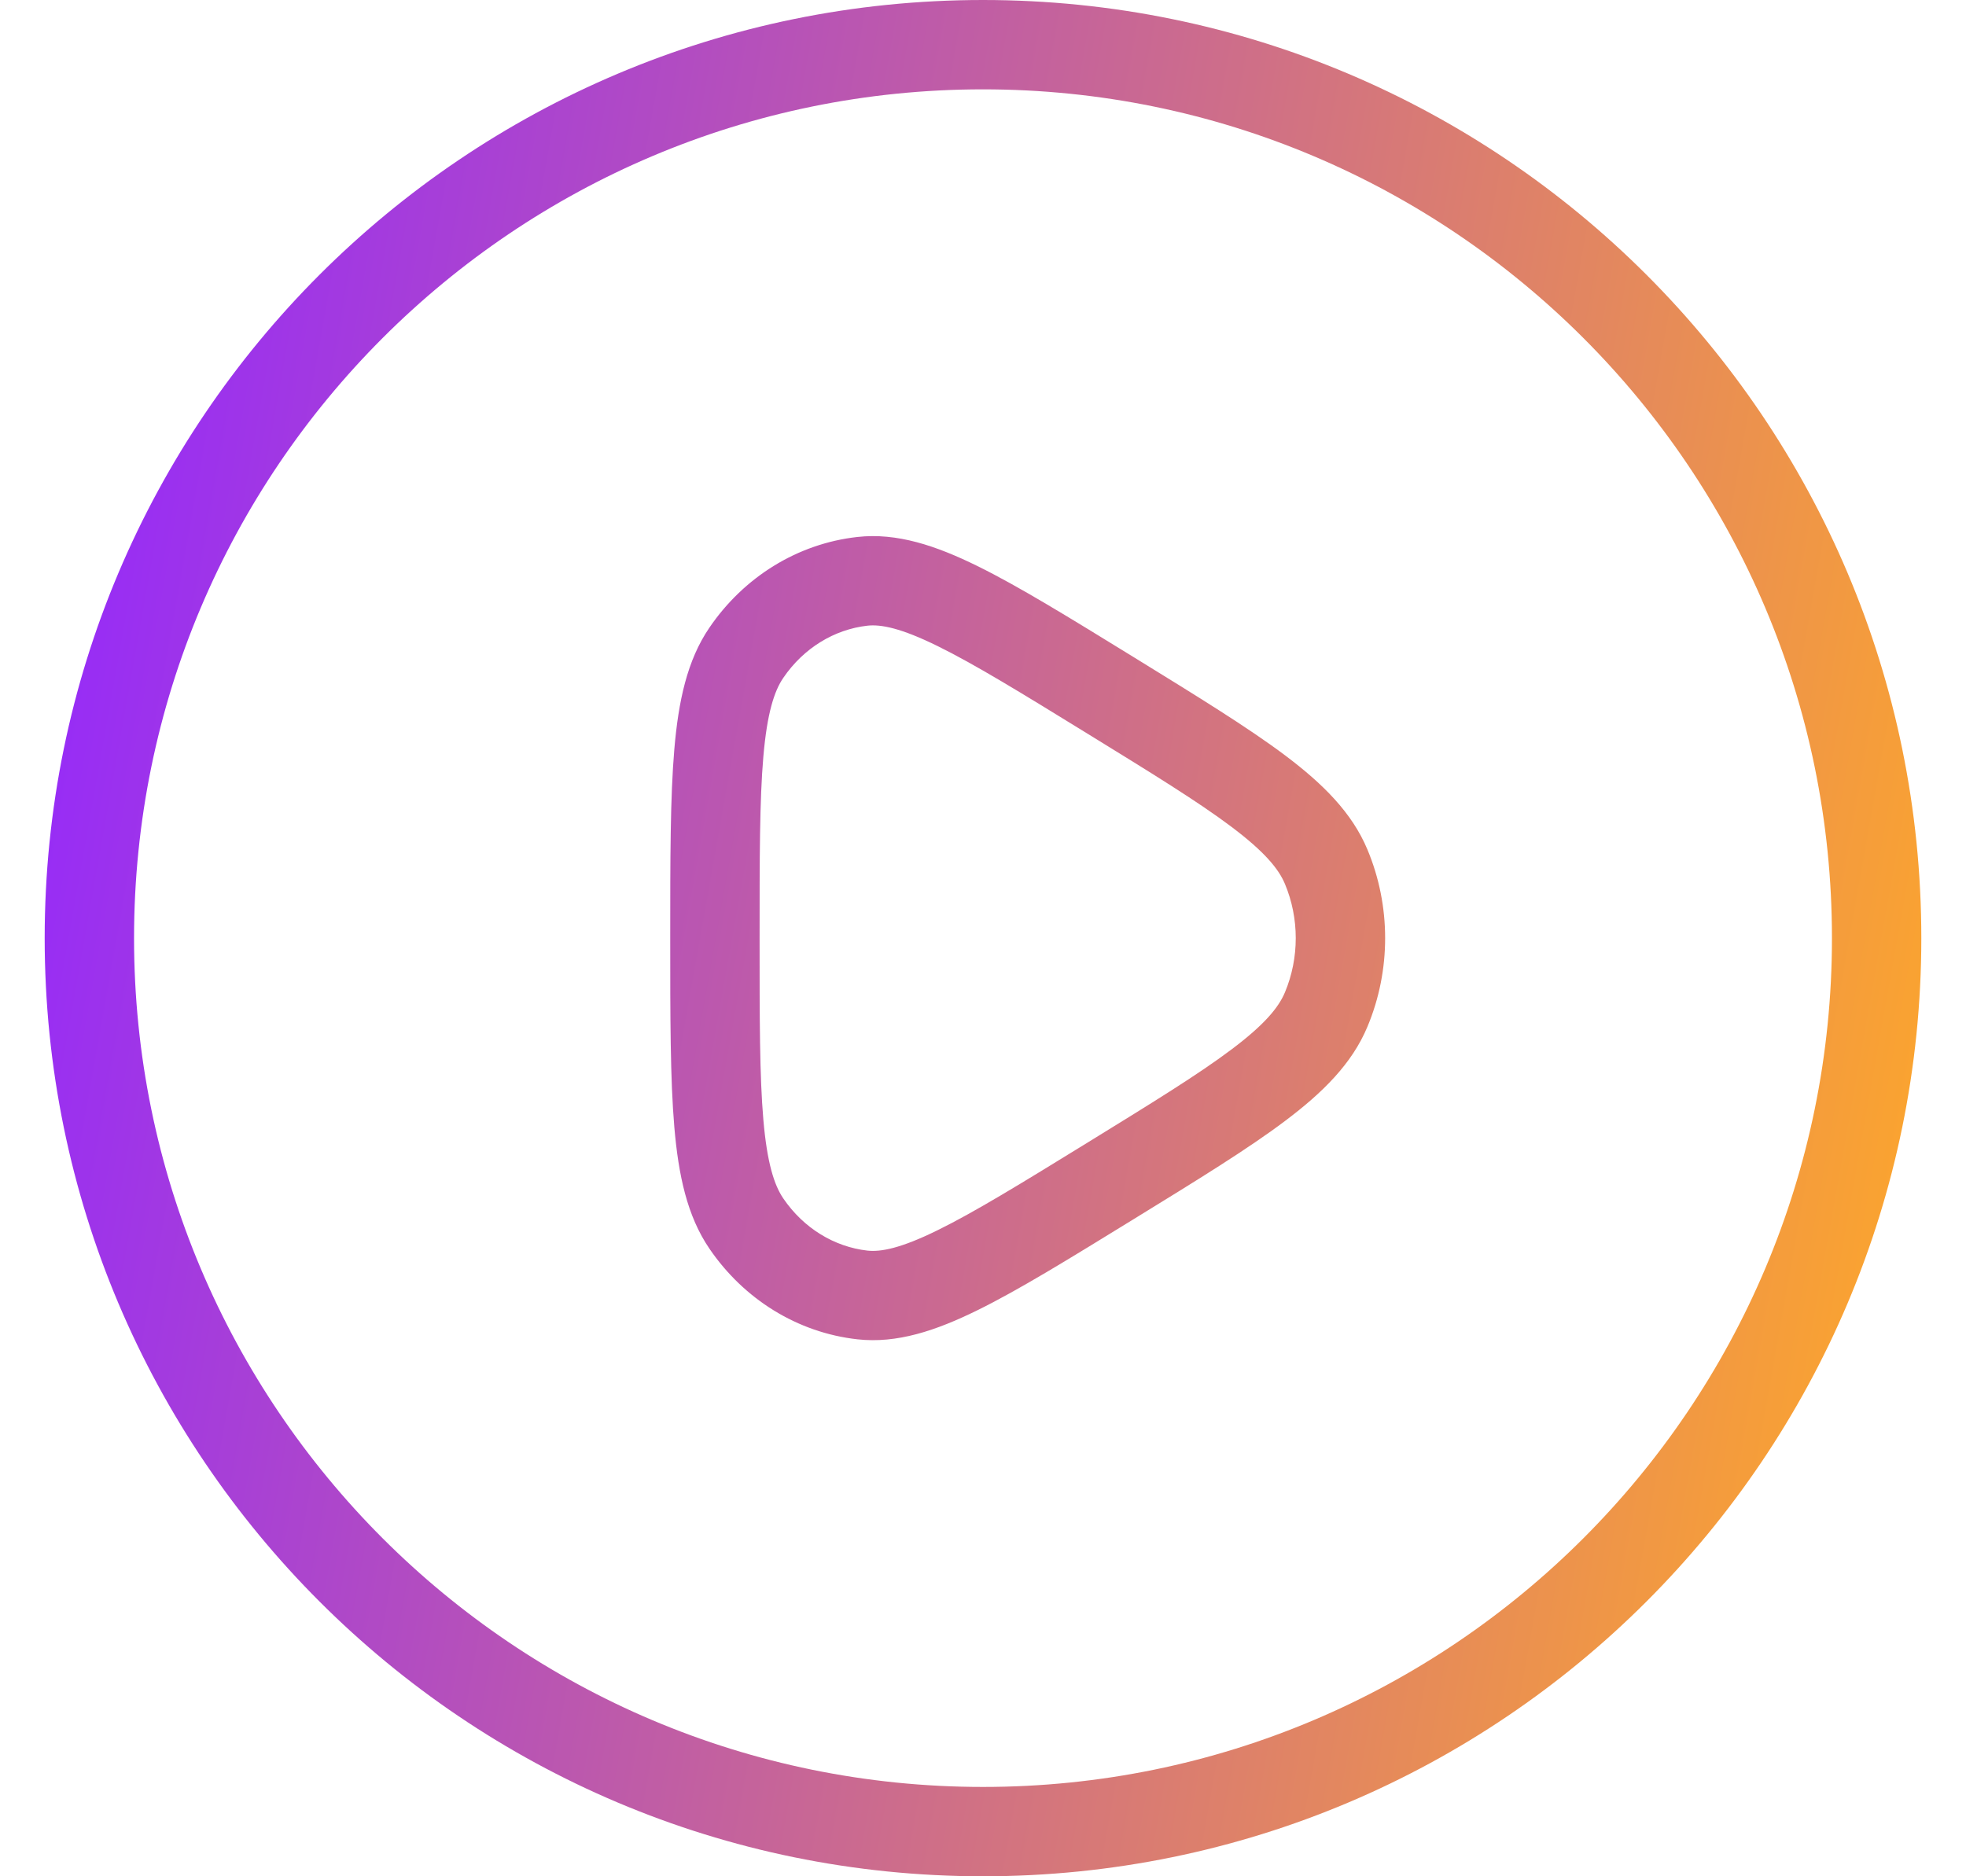 <svg width="22" height="21" viewBox="0 0 22 21" fill="none" xmlns="http://www.w3.org/2000/svg">
<path d="M8.352 7.305L8.765 7.587L8.352 7.305ZM12.421 7.779L12.683 7.353L12.421 7.779ZM9.65 6.507L9.594 6.01L9.65 6.507ZM9.65 14.493L9.594 14.99L9.65 14.493ZM8.352 13.695L7.939 13.976L8.352 13.695ZM14.841 11.299L14.379 11.106L14.841 11.299ZM14.841 9.701L14.379 9.894L14.841 9.701ZM20.5 10.5C20.5 15.747 16.247 20 11 20V21C16.799 21 21.5 16.299 21.5 10.5H20.5ZM11 20C5.753 20 1.5 15.747 1.5 10.5H0.5C0.5 16.299 5.201 21 11 21V20ZM1.5 10.5C1.5 5.253 5.753 1 11 1V0C5.201 0 0.5 4.701 0.5 10.5H1.5ZM11 1C16.247 1 20.5 5.253 20.5 10.5H21.5C21.5 4.701 16.799 0 11 0V1ZM8.5 10.5C8.5 9.598 8.5 8.954 8.542 8.469C8.584 7.981 8.664 7.735 8.765 7.587L7.939 7.024C7.688 7.391 7.592 7.85 7.546 8.384C7.5 8.921 7.5 9.616 7.5 10.5H8.5ZM12.683 7.353C11.966 6.912 11.399 6.562 10.935 6.334C10.475 6.108 10.038 5.96 9.594 6.01L9.705 7.003C9.857 6.986 10.08 7.028 10.494 7.232C10.905 7.434 11.425 7.753 12.159 8.205L12.683 7.353ZM8.765 7.587C8.994 7.251 9.338 7.045 9.705 7.003L9.594 6.01C8.923 6.085 8.324 6.459 7.939 7.024L8.765 7.587ZM12.159 12.795C11.425 13.247 10.905 13.566 10.494 13.768C10.08 13.972 9.857 14.014 9.705 13.997L9.594 14.99C10.038 15.04 10.475 14.892 10.935 14.666C11.399 14.438 11.966 14.088 12.683 13.647L12.159 12.795ZM7.5 10.5C7.5 11.384 7.5 12.079 7.546 12.616C7.592 13.15 7.688 13.609 7.939 13.976L8.765 13.413C8.664 13.264 8.584 13.019 8.542 12.531C8.5 12.046 8.5 11.402 8.5 10.5H7.5ZM9.705 13.997C9.338 13.955 8.994 13.749 8.765 13.413L7.939 13.976C8.324 14.541 8.923 14.915 9.594 14.99L9.705 13.997ZM12.683 13.647C13.4 13.206 13.968 12.857 14.384 12.543C14.801 12.229 15.129 11.906 15.302 11.491L14.379 11.106C14.309 11.274 14.153 11.466 13.783 11.744C13.413 12.023 12.893 12.343 12.159 12.795L12.683 13.647ZM12.159 8.205C12.893 8.657 13.413 8.977 13.783 9.256C14.153 9.535 14.309 9.726 14.379 9.894L15.302 9.509C15.129 9.094 14.801 8.771 14.384 8.457C13.968 8.144 13.4 7.795 12.683 7.353L12.159 8.205ZM15.302 11.491C15.566 10.86 15.566 10.14 15.302 9.509L14.379 9.894C14.54 10.279 14.54 10.721 14.379 11.106L15.302 11.491Z" fill="url(#paint0_linear_555_249)"/>
<defs>
<linearGradient id="paint0_linear_555_249" x1="1" y1="0.5" x2="23.835" y2="4.562" gradientUnits="userSpaceOnUse">
<stop stop-color="#9327FF"/>
<stop offset="1" stop-color="#FFA927"/>
</linearGradient>
</defs>
</svg>
